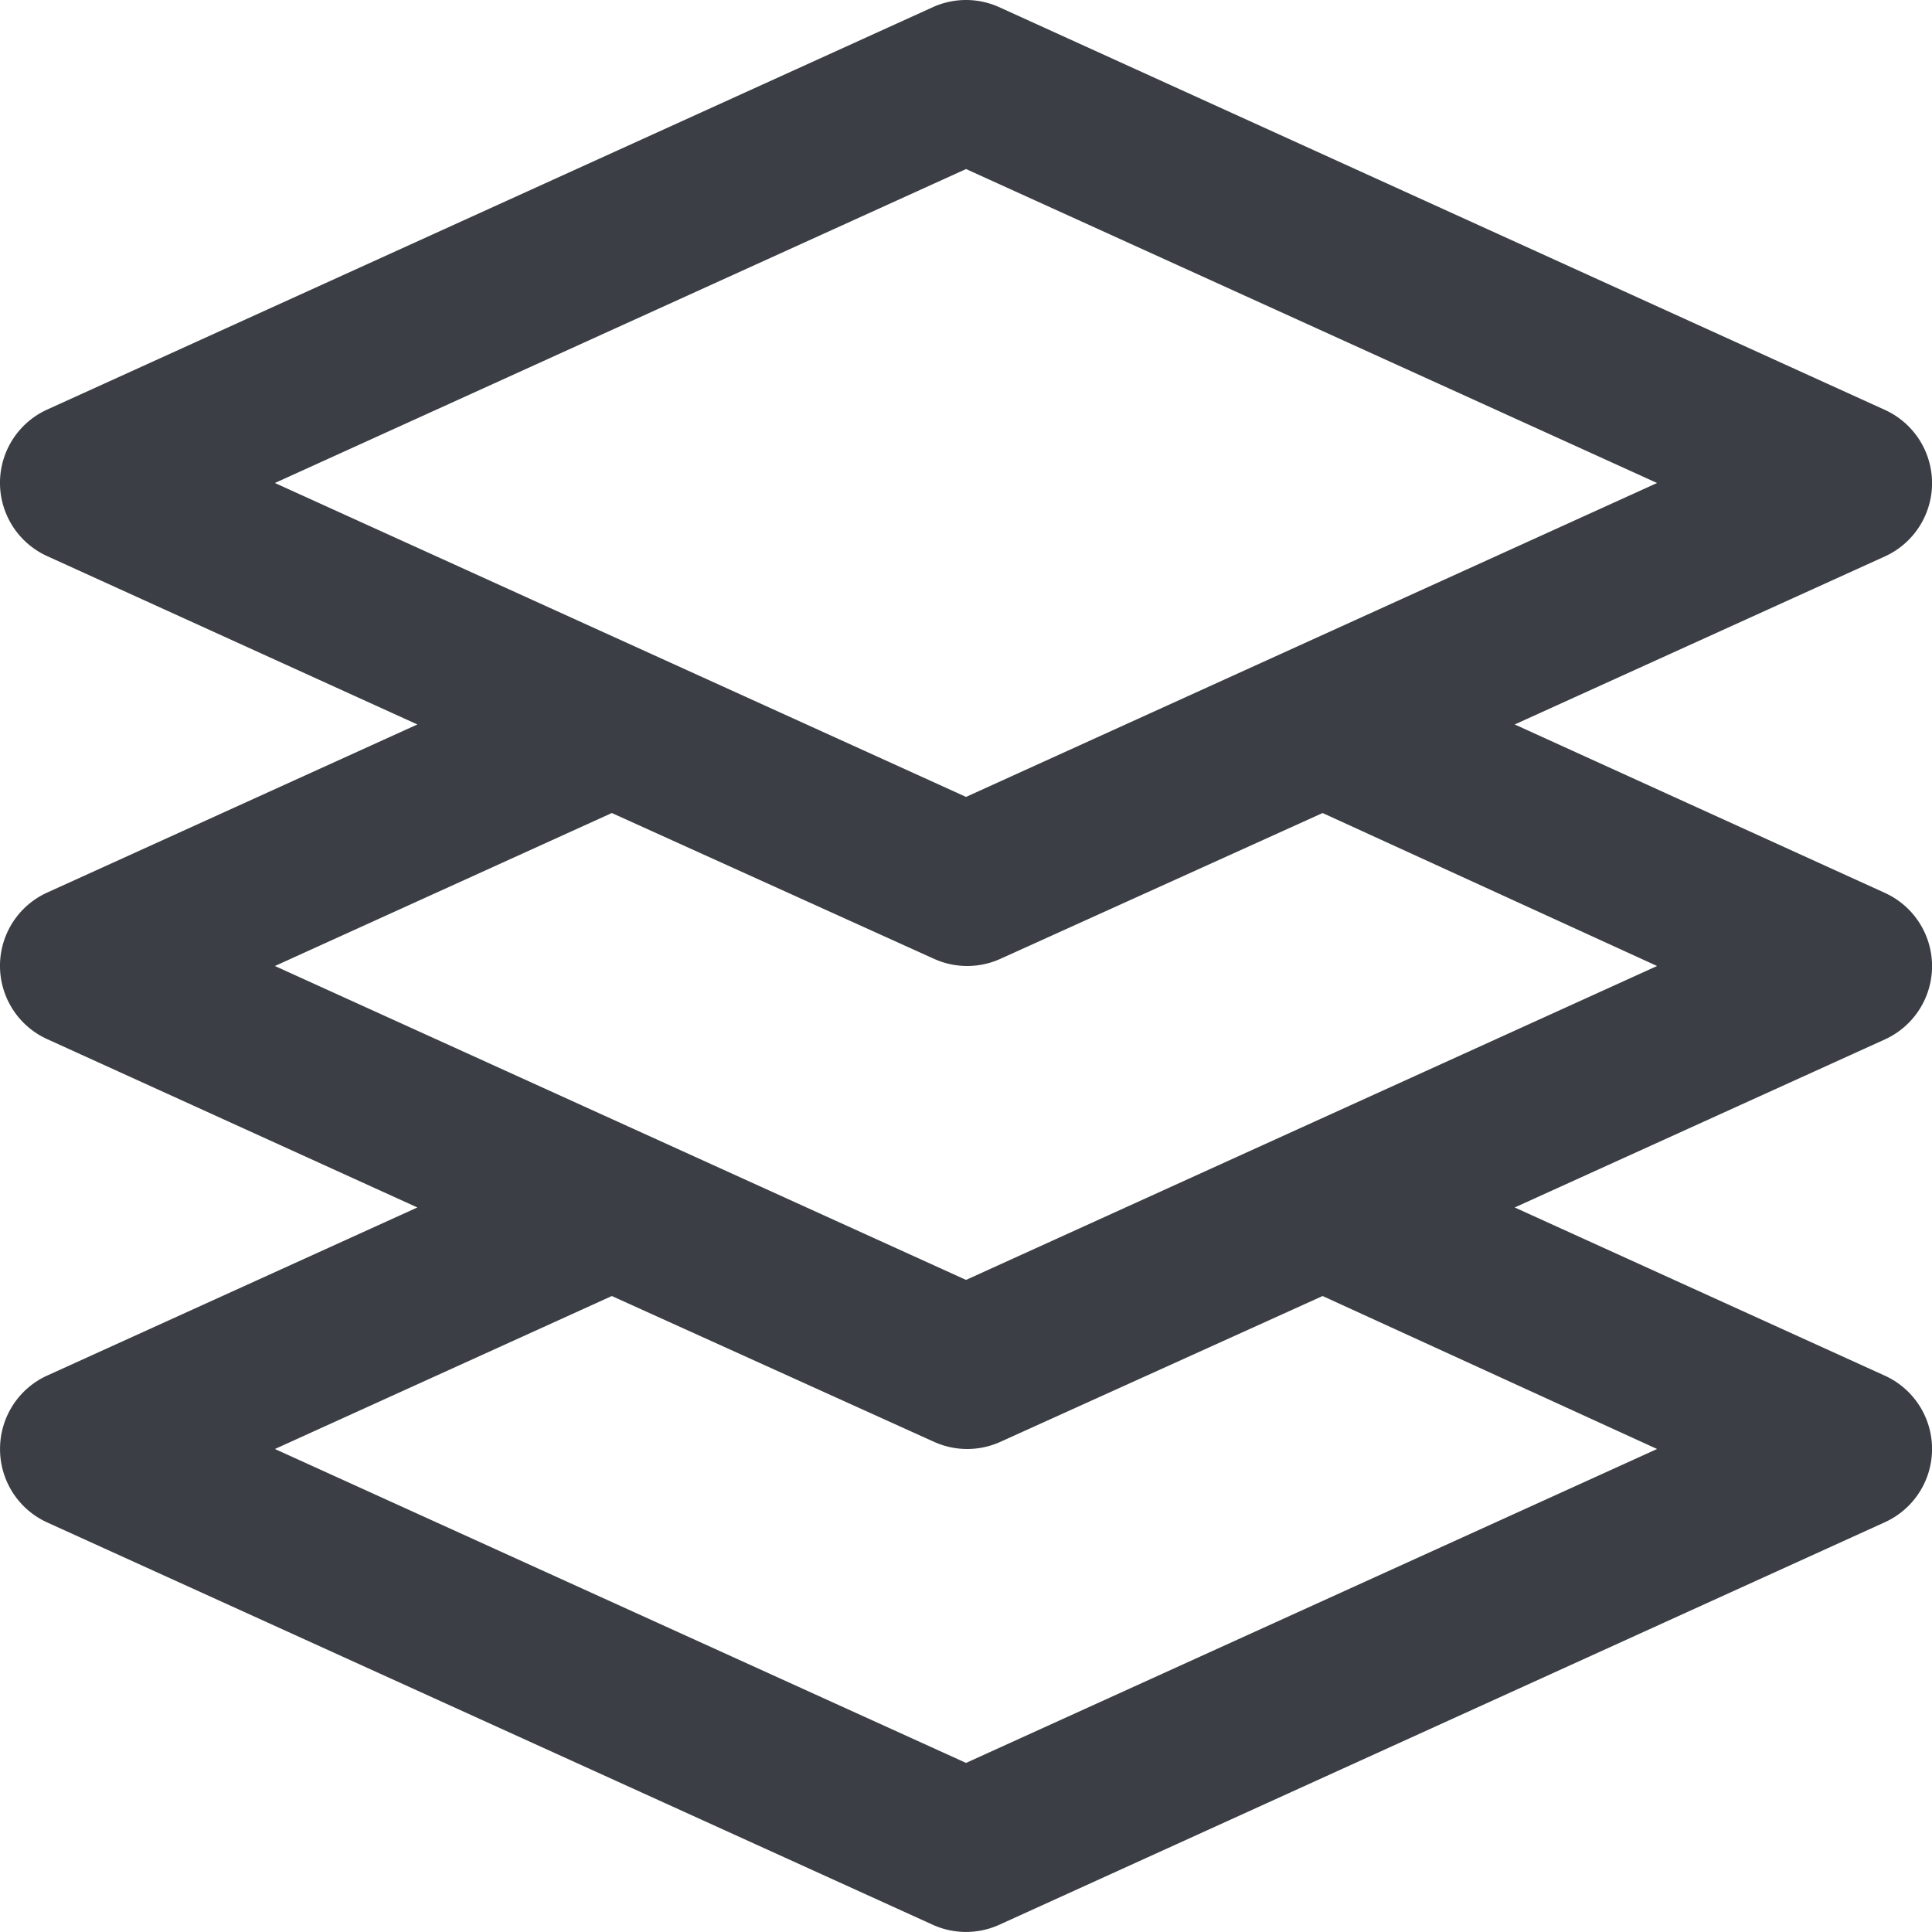 <svg xmlns="http://www.w3.org/2000/svg" width="50" height="49.999" viewBox="0 0 50 49.999">
  <g id="Group_6748" data-name="Group 6748" transform="translate(-1414.999 -1455)">
    <path id="Path_3375" data-name="Path 3375" d="M26,63.5a2.083,2.083,0,0,0,1.219,1.9L50.135,75.811a2.083,2.083,0,0,0,1.729,0L74.78,65.395a2.083,2.083,0,0,0,0-3.792L65.2,57.249,74.78,52.9a2.083,2.083,0,0,0,0-3.792L65.2,44.749,74.78,40.4a2.083,2.083,0,0,0,0-3.792L51.864,26.188a2.083,2.083,0,0,0-1.729,0L27.219,36.6a2.083,2.083,0,0,0,0,3.792L36.8,44.749,27.219,49.1a2.083,2.083,0,0,0,0,3.792L36.8,57.249,27.219,61.6A2.083,2.083,0,0,0,26,63.5ZM51,30.375,68.884,38.5,51,46.624,33.114,38.5ZM41.833,47.041l8.333,3.771a2.083,2.083,0,0,0,1.729,0l8.333-3.771L68.884,51,51,59.124,33.114,51Zm0,12.5,8.333,3.771a2.083,2.083,0,0,0,1.729,0l8.333-3.771L68.884,63.5,51,71.624,33.114,63.5Z" transform="translate(1389 1429)" fill="#3b3f45"/>
  </g>
</svg>
